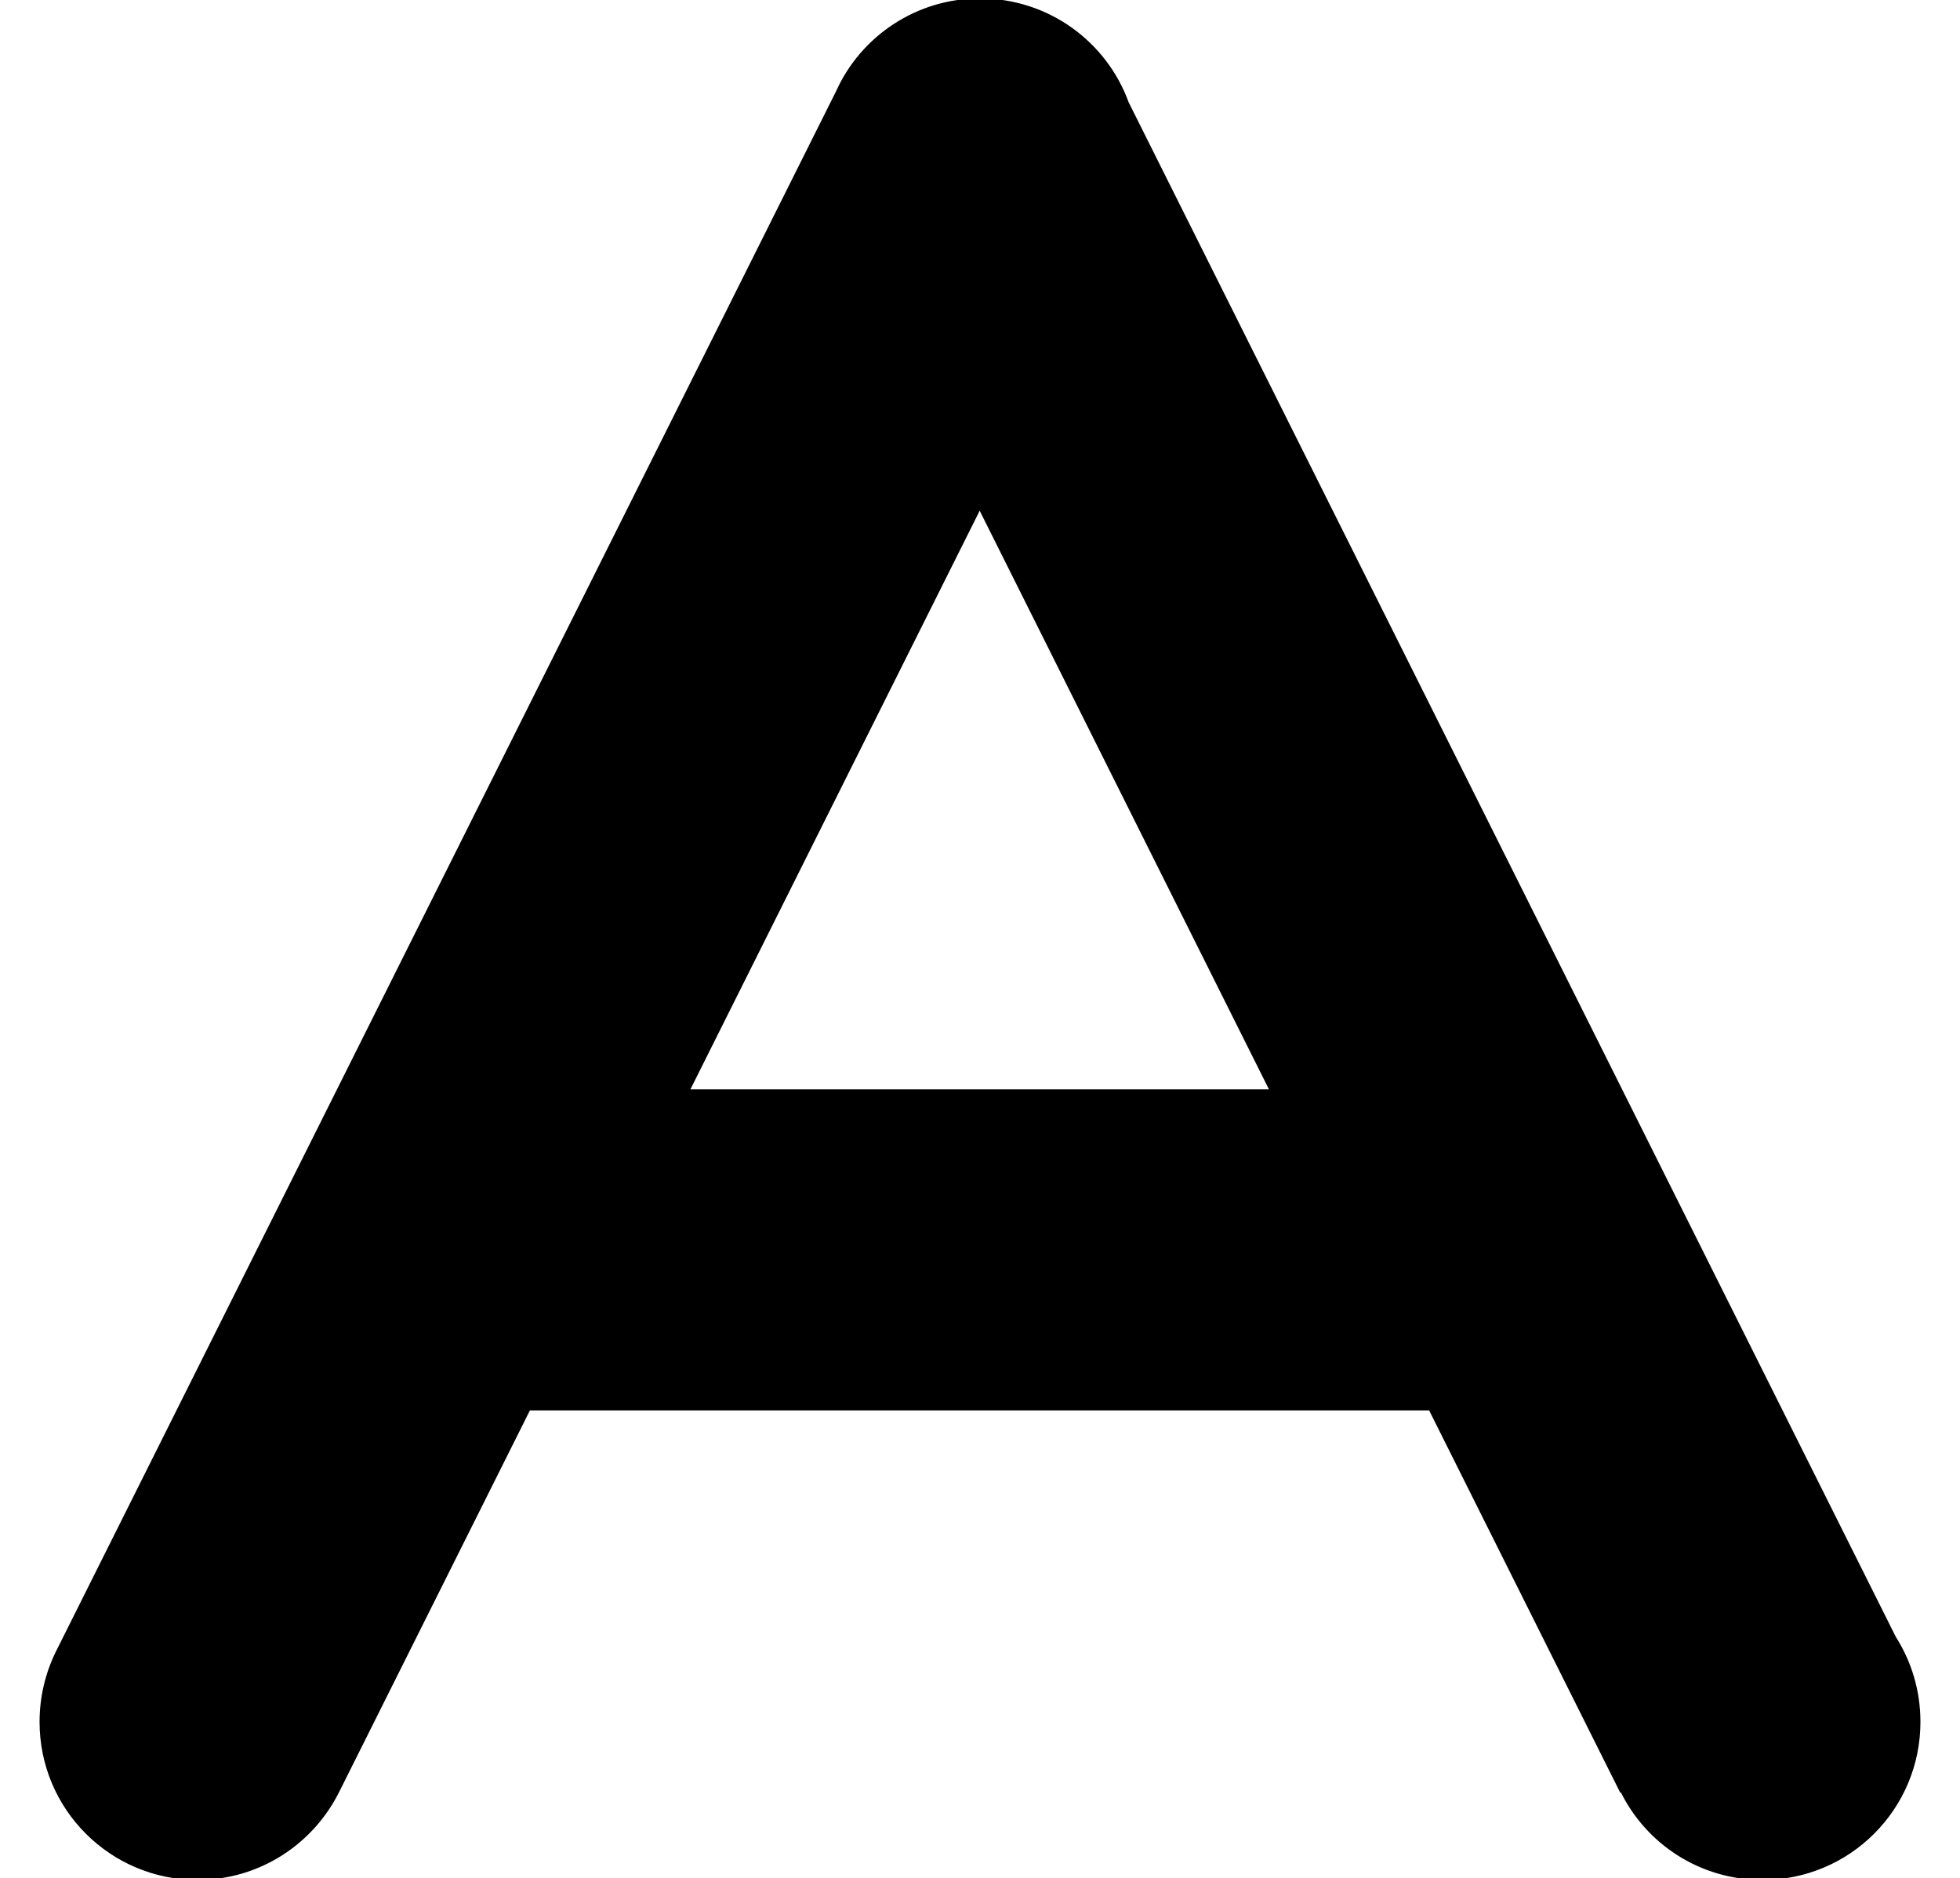 <?xml version="1.0" encoding="utf-8"?>
<!-- Generator: Adobe Illustrator 26.0.2, SVG Export Plug-In . SVG Version: 6.00 Build 0)  -->
<svg version="1.1" id="Livello_1" xmlns="http://www.w3.org/2000/svg" xmlns:xlink="http://www.w3.org/1999/xlink" x="0px" y="0px"
	 viewBox="0 0 619.2 593.3" style="enable-background:new 0 0 619.2 593.3;" xml:space="preserve">
<style type="text/css">
	.st0{stroke:#000000;stroke-miterlimit:10;}
	.st1{fill:none;stroke:#000000;stroke-miterlimit:10;}
	.st2{fill:none;stroke:#000000;stroke-linecap:round;stroke-miterlimit:10;}
	.st3{stroke:#000000;stroke-linecap:round;stroke-miterlimit:10;}
	.st4{stroke:#000000;stroke-width:3;stroke-miterlimit:10;}
	.st5{stroke:#000000;stroke-width:3;stroke-linecap:round;stroke-miterlimit:10;}
	.st6{fill:#FFFFFF;stroke:#FFFFFF;stroke-width:3;stroke-linecap:round;stroke-miterlimit:10;}
	.st7{fill:#FFFFFF;stroke:#FFFFFF;stroke-miterlimit:10;}
	.st8{fill:#E30613;}
	.st9{fill:#009FE3;}
	.st10{fill:none;}
	.st11{fill:#FFFFFF;stroke:#FFFFFF;stroke-width:0.25;stroke-miterlimit:10;}
	.st12{stroke:#000000;stroke-width:0.5;stroke-miterlimit:10;}
</style>
<path class="st0" d="M598.5,517.3L356.1,32.5C349.2,13.5,331,0,309.6,0c-20,0-37.3,11.9-45,29l0,0L18,522.1l0,0
	c-3.2,6.6-5,14-5,21.8c0,27.3,22.1,49.4,49.4,49.4c19.5,0,36.3-11.3,44.4-27.7l0,0L167.1,445h284.7l60.3,120.6l0.2-0.1
	c8,16.5,24.9,27.8,44.5,27.8c27.3,0,49.4-22.1,49.4-49.4C606.2,534.1,603.4,525,598.5,517.3z M217.3,344.6l92.2-184.4l92.2,184.4
	H217.3z"/>
</svg>

